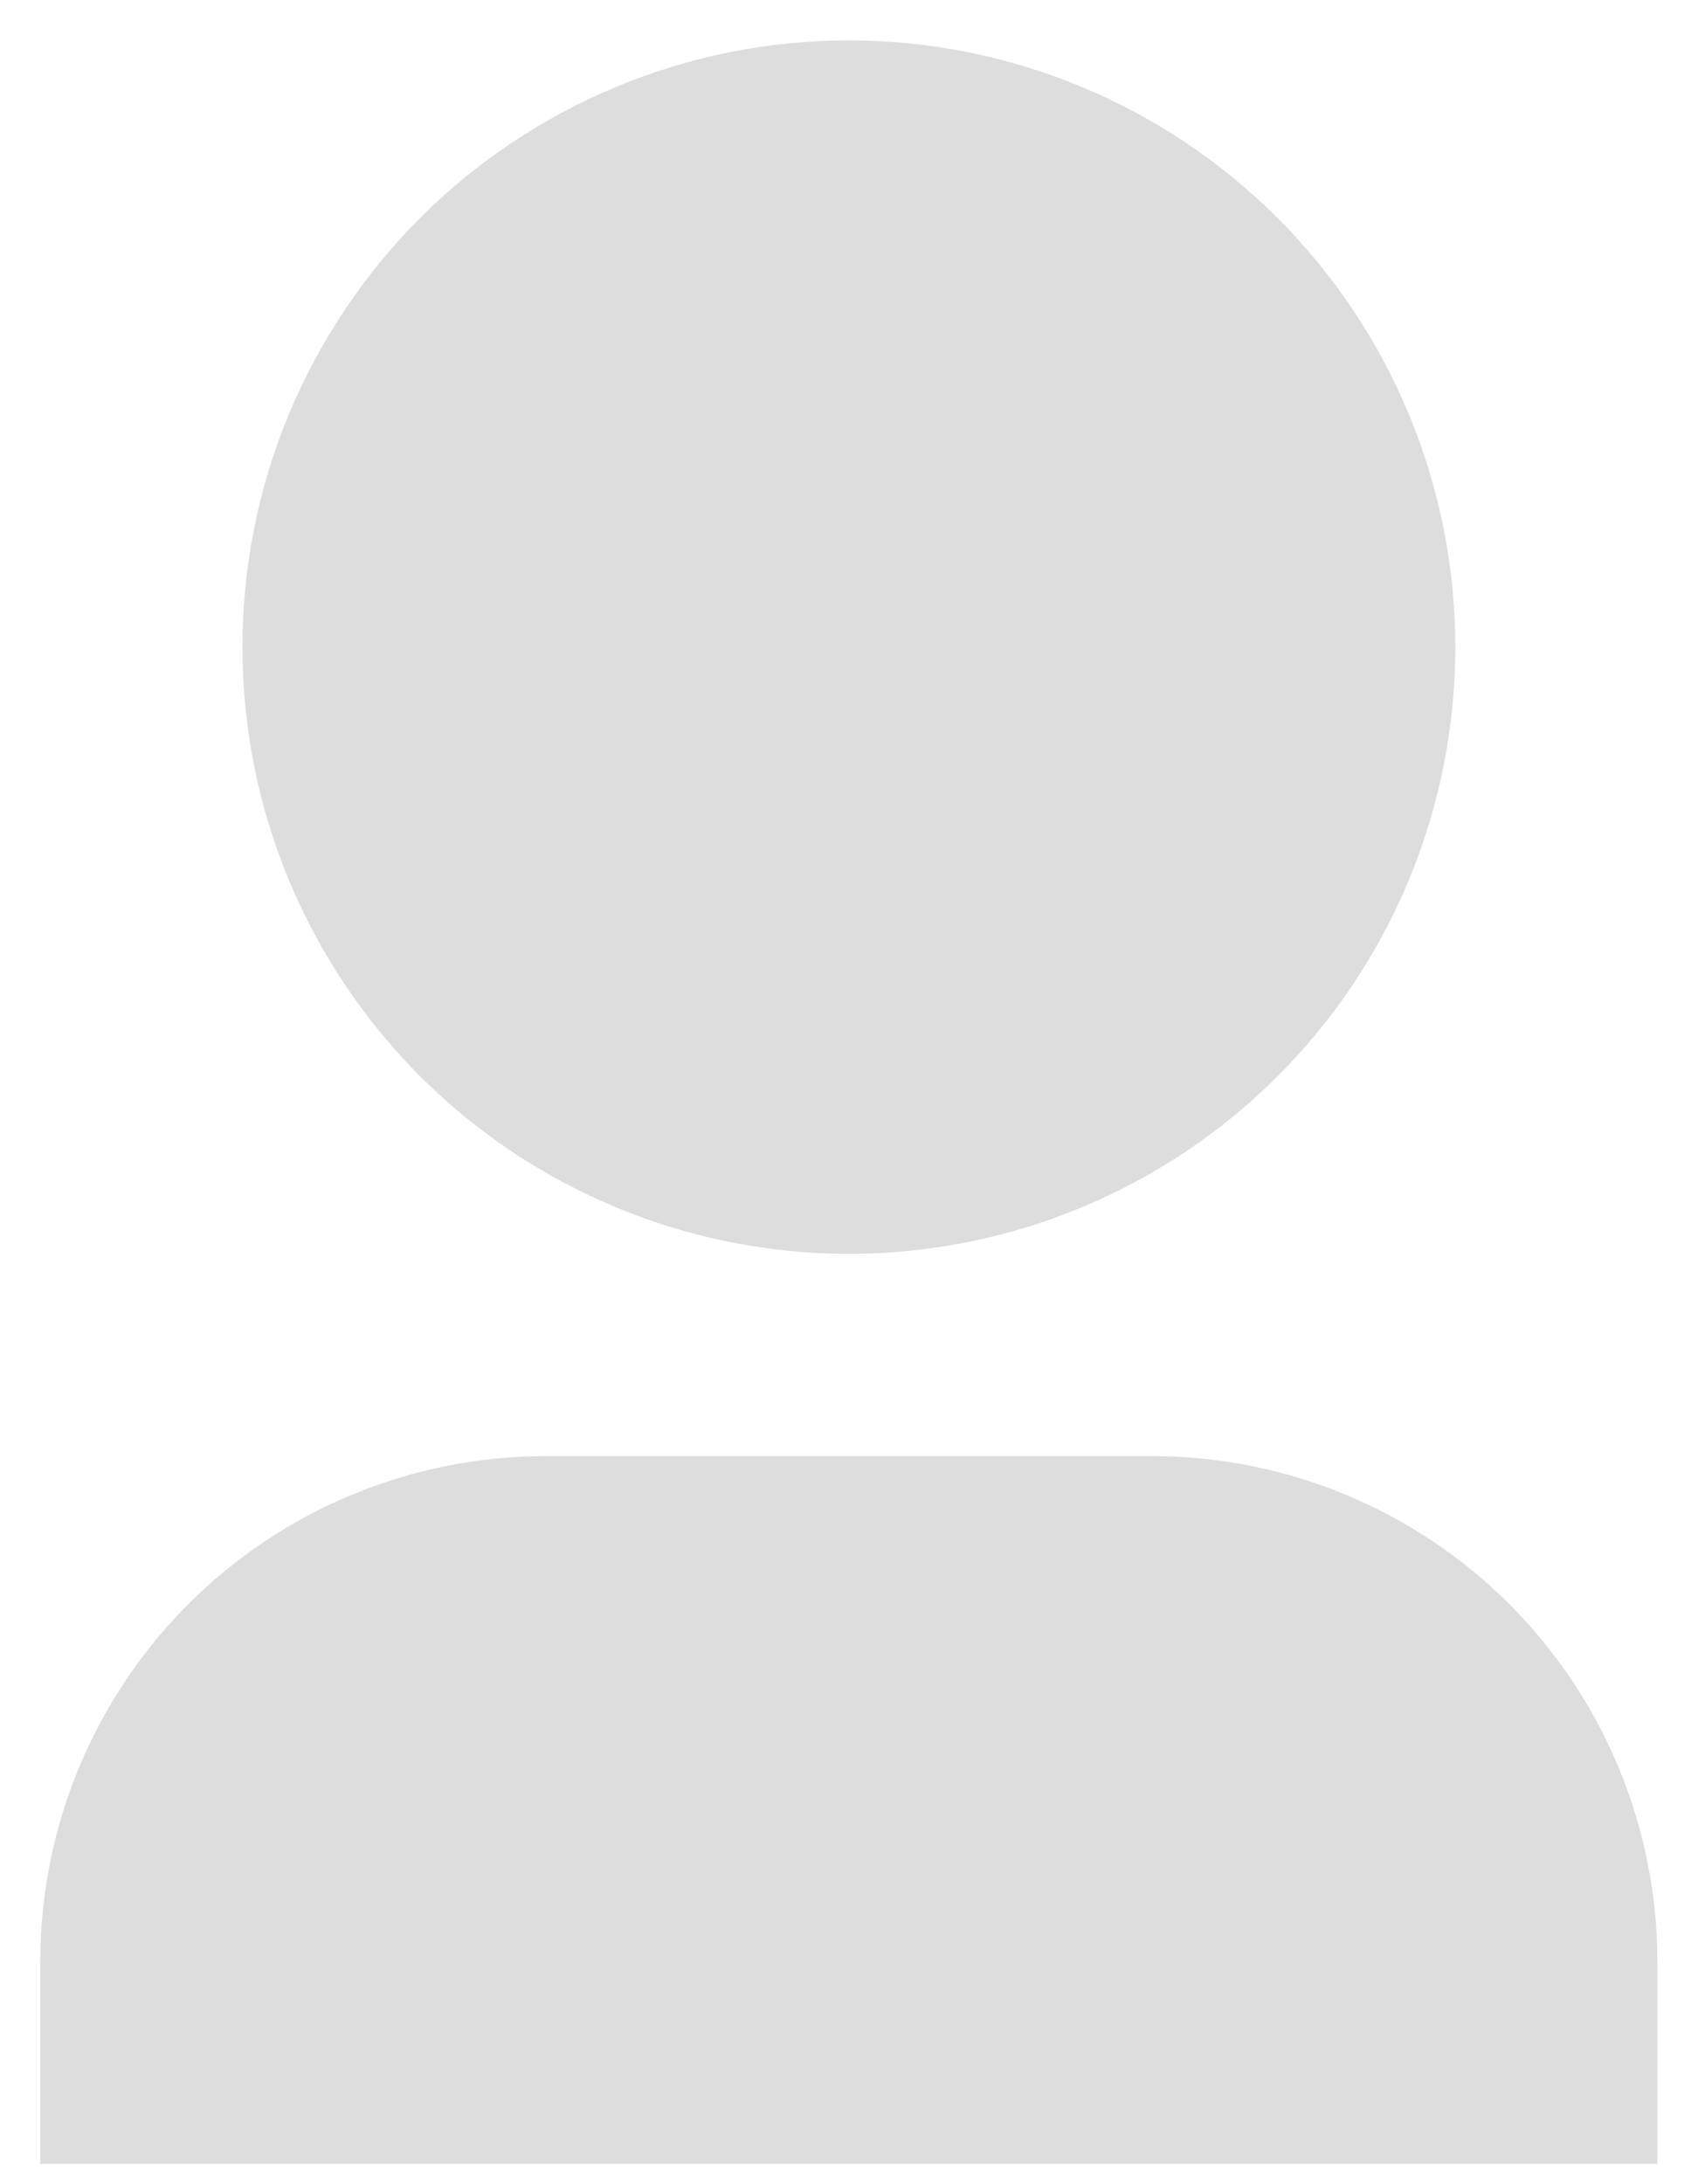 <svg width="14" height="18" viewBox="0 0 14 18" fill="none" xmlns="http://www.w3.org/2000/svg">
<path d="M13.665 17.833H0.332V16.166C0.332 15.061 0.771 14.002 1.552 13.22C2.334 12.439 3.394 12 4.499 12H9.499C10.604 12 11.664 12.439 12.445 13.22C13.226 14.002 13.665 15.061 13.665 16.166V17.833ZM6.999 10.333C6.342 10.333 5.692 10.204 5.085 9.952C4.479 9.701 3.927 9.333 3.463 8.869C2.999 8.404 2.631 7.853 2.379 7.246C2.128 6.64 1.999 5.99 1.999 5.333C1.999 4.676 2.128 4.026 2.379 3.42C2.631 2.813 2.999 2.262 3.463 1.797C3.927 1.333 4.479 0.965 5.085 0.714C5.692 0.462 6.342 0.333 6.999 0.333C8.325 0.333 9.597 0.86 10.534 1.797C11.472 2.735 11.999 4.007 11.999 5.333C11.999 6.659 11.472 7.931 10.534 8.869C9.597 9.806 8.325 10.333 6.999 10.333Z" fill="#DDDDDD"/>
</svg>
